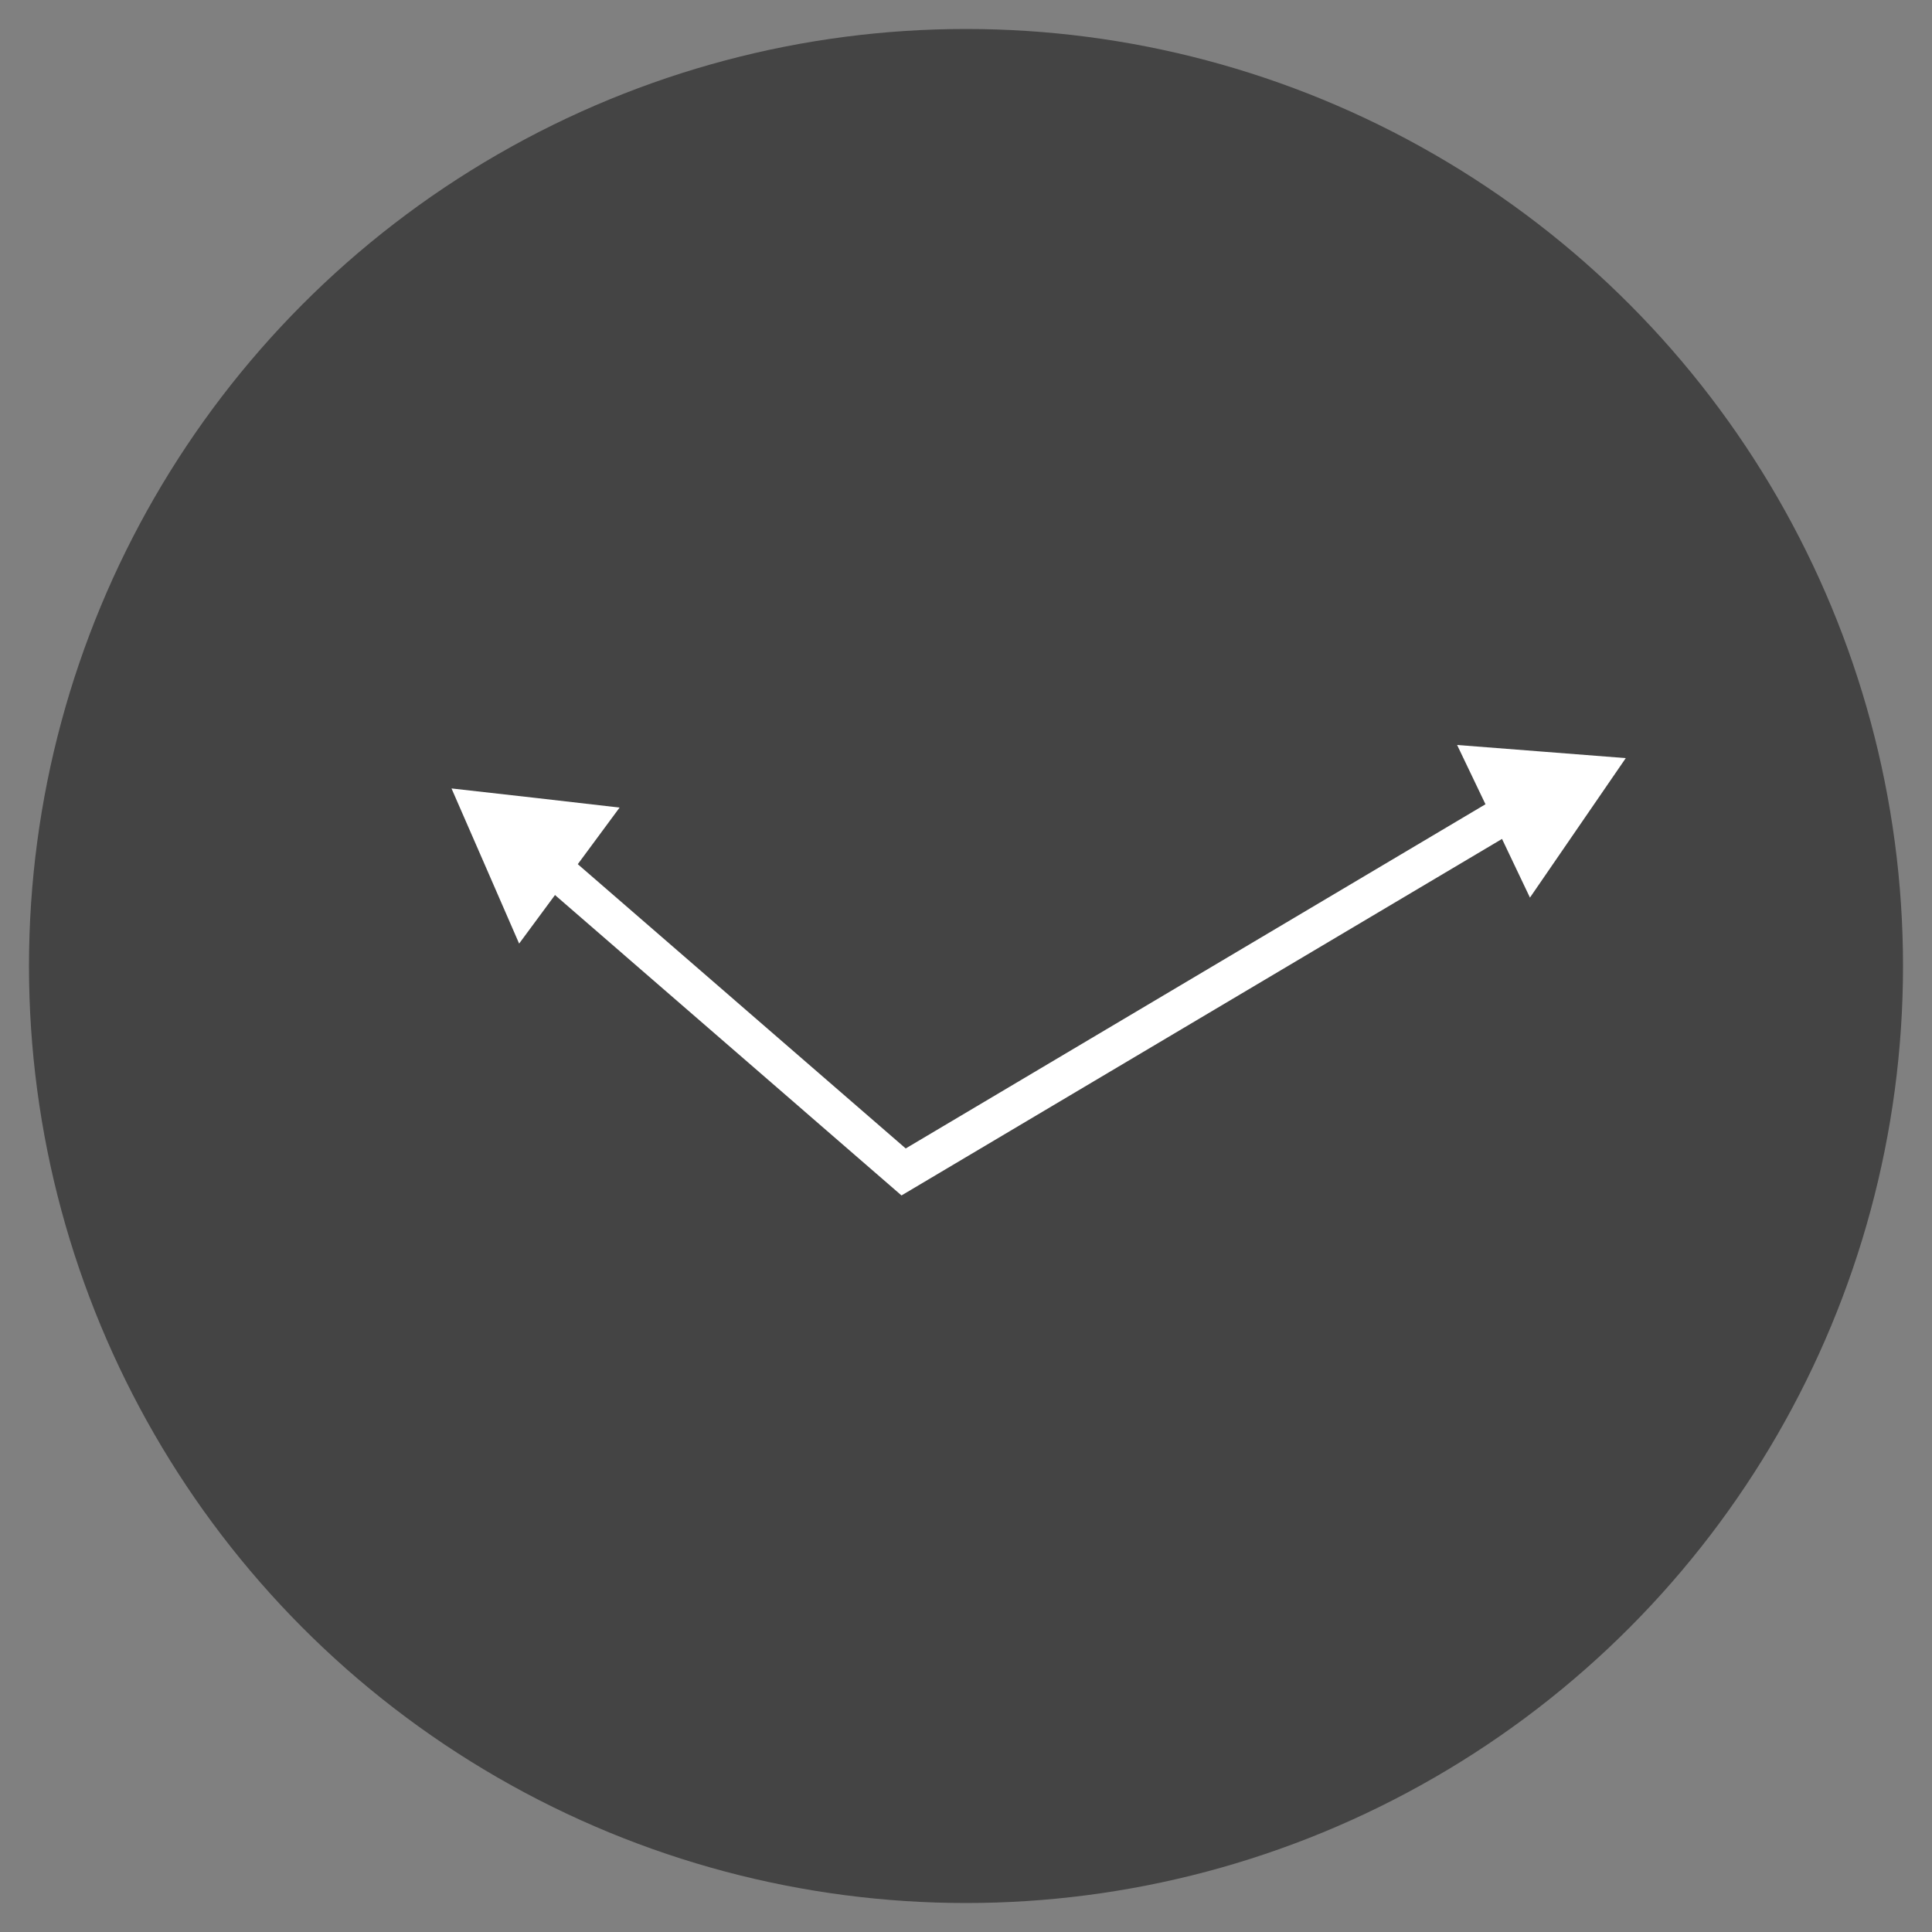 <svg id="Layer_1" data-name="Layer 1" xmlns="http://www.w3.org/2000/svg" viewBox="0 0 100 100"><rect x="0" y="0" width="100" height="100" fill="#808080" stroke="none"/><defs><style>.cls-1{fill:#444;}.cls-2{fill:none;stroke:#fff;stroke-miterlimit:10;stroke-width:1.98px;}.cls-3{fill:#fff;}</style></defs><circle class="cls-1" cx="50" cy="50" r="48.5"/><polyline class="cls-2" points="25.5 42.22 46.77 60.66 80.66 40.54"/><polygon class="cls-3" points="23.37 40.81 27.72 41.3 32.07 41.8 29.47 45.32 26.87 48.84 25.12 44.82 23.37 40.81"/><polygon class="cls-3" points="84.15 39.24 81.67 42.85 79.19 46.46 77.31 42.51 75.42 38.56 79.79 38.9 84.15 39.24"/></svg>